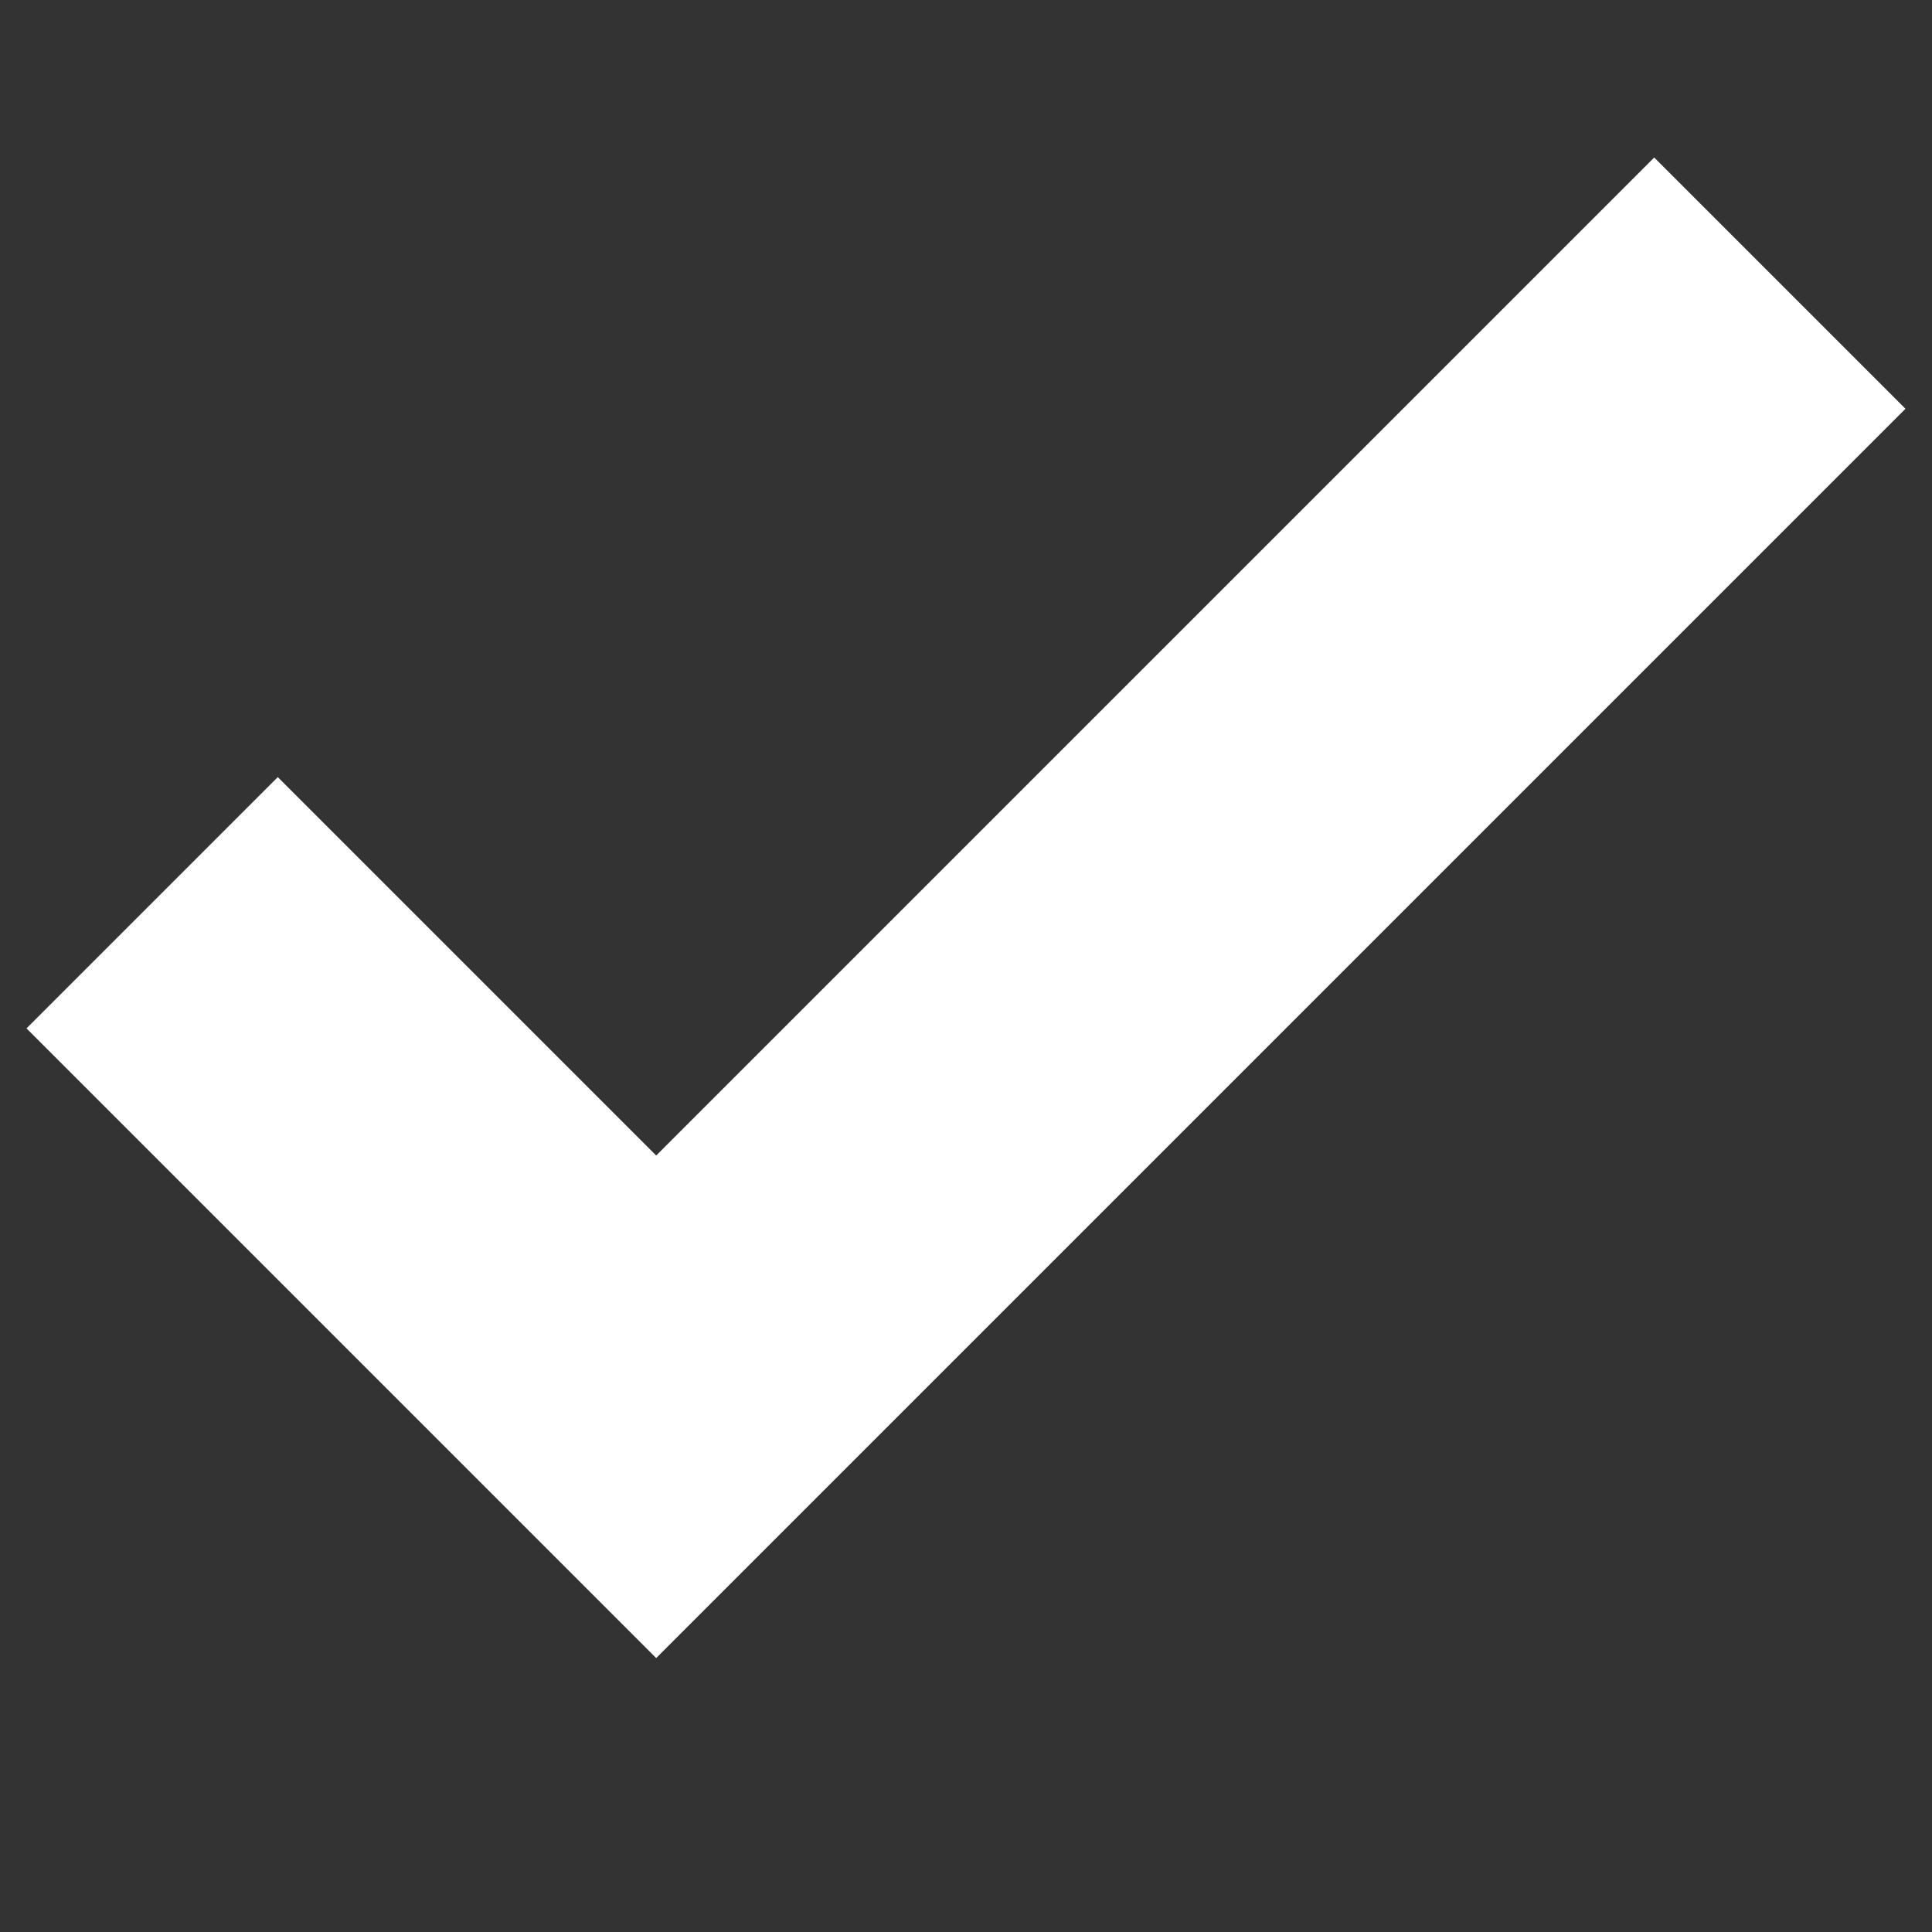 <svg viewBox="0 0 512 512" xmlns="http://www.w3.org/2000/svg">
  <rect x="0" y="0" width="512" height="512" fill="#333333" stroke="none"/>
  <path d="M173.898 439.404L7.029 272.535L73.617 205.947L173.898 306.228L438.383 41.743L504.971 108.331L173.898 439.404Z" fill="white"/>
</svg>
